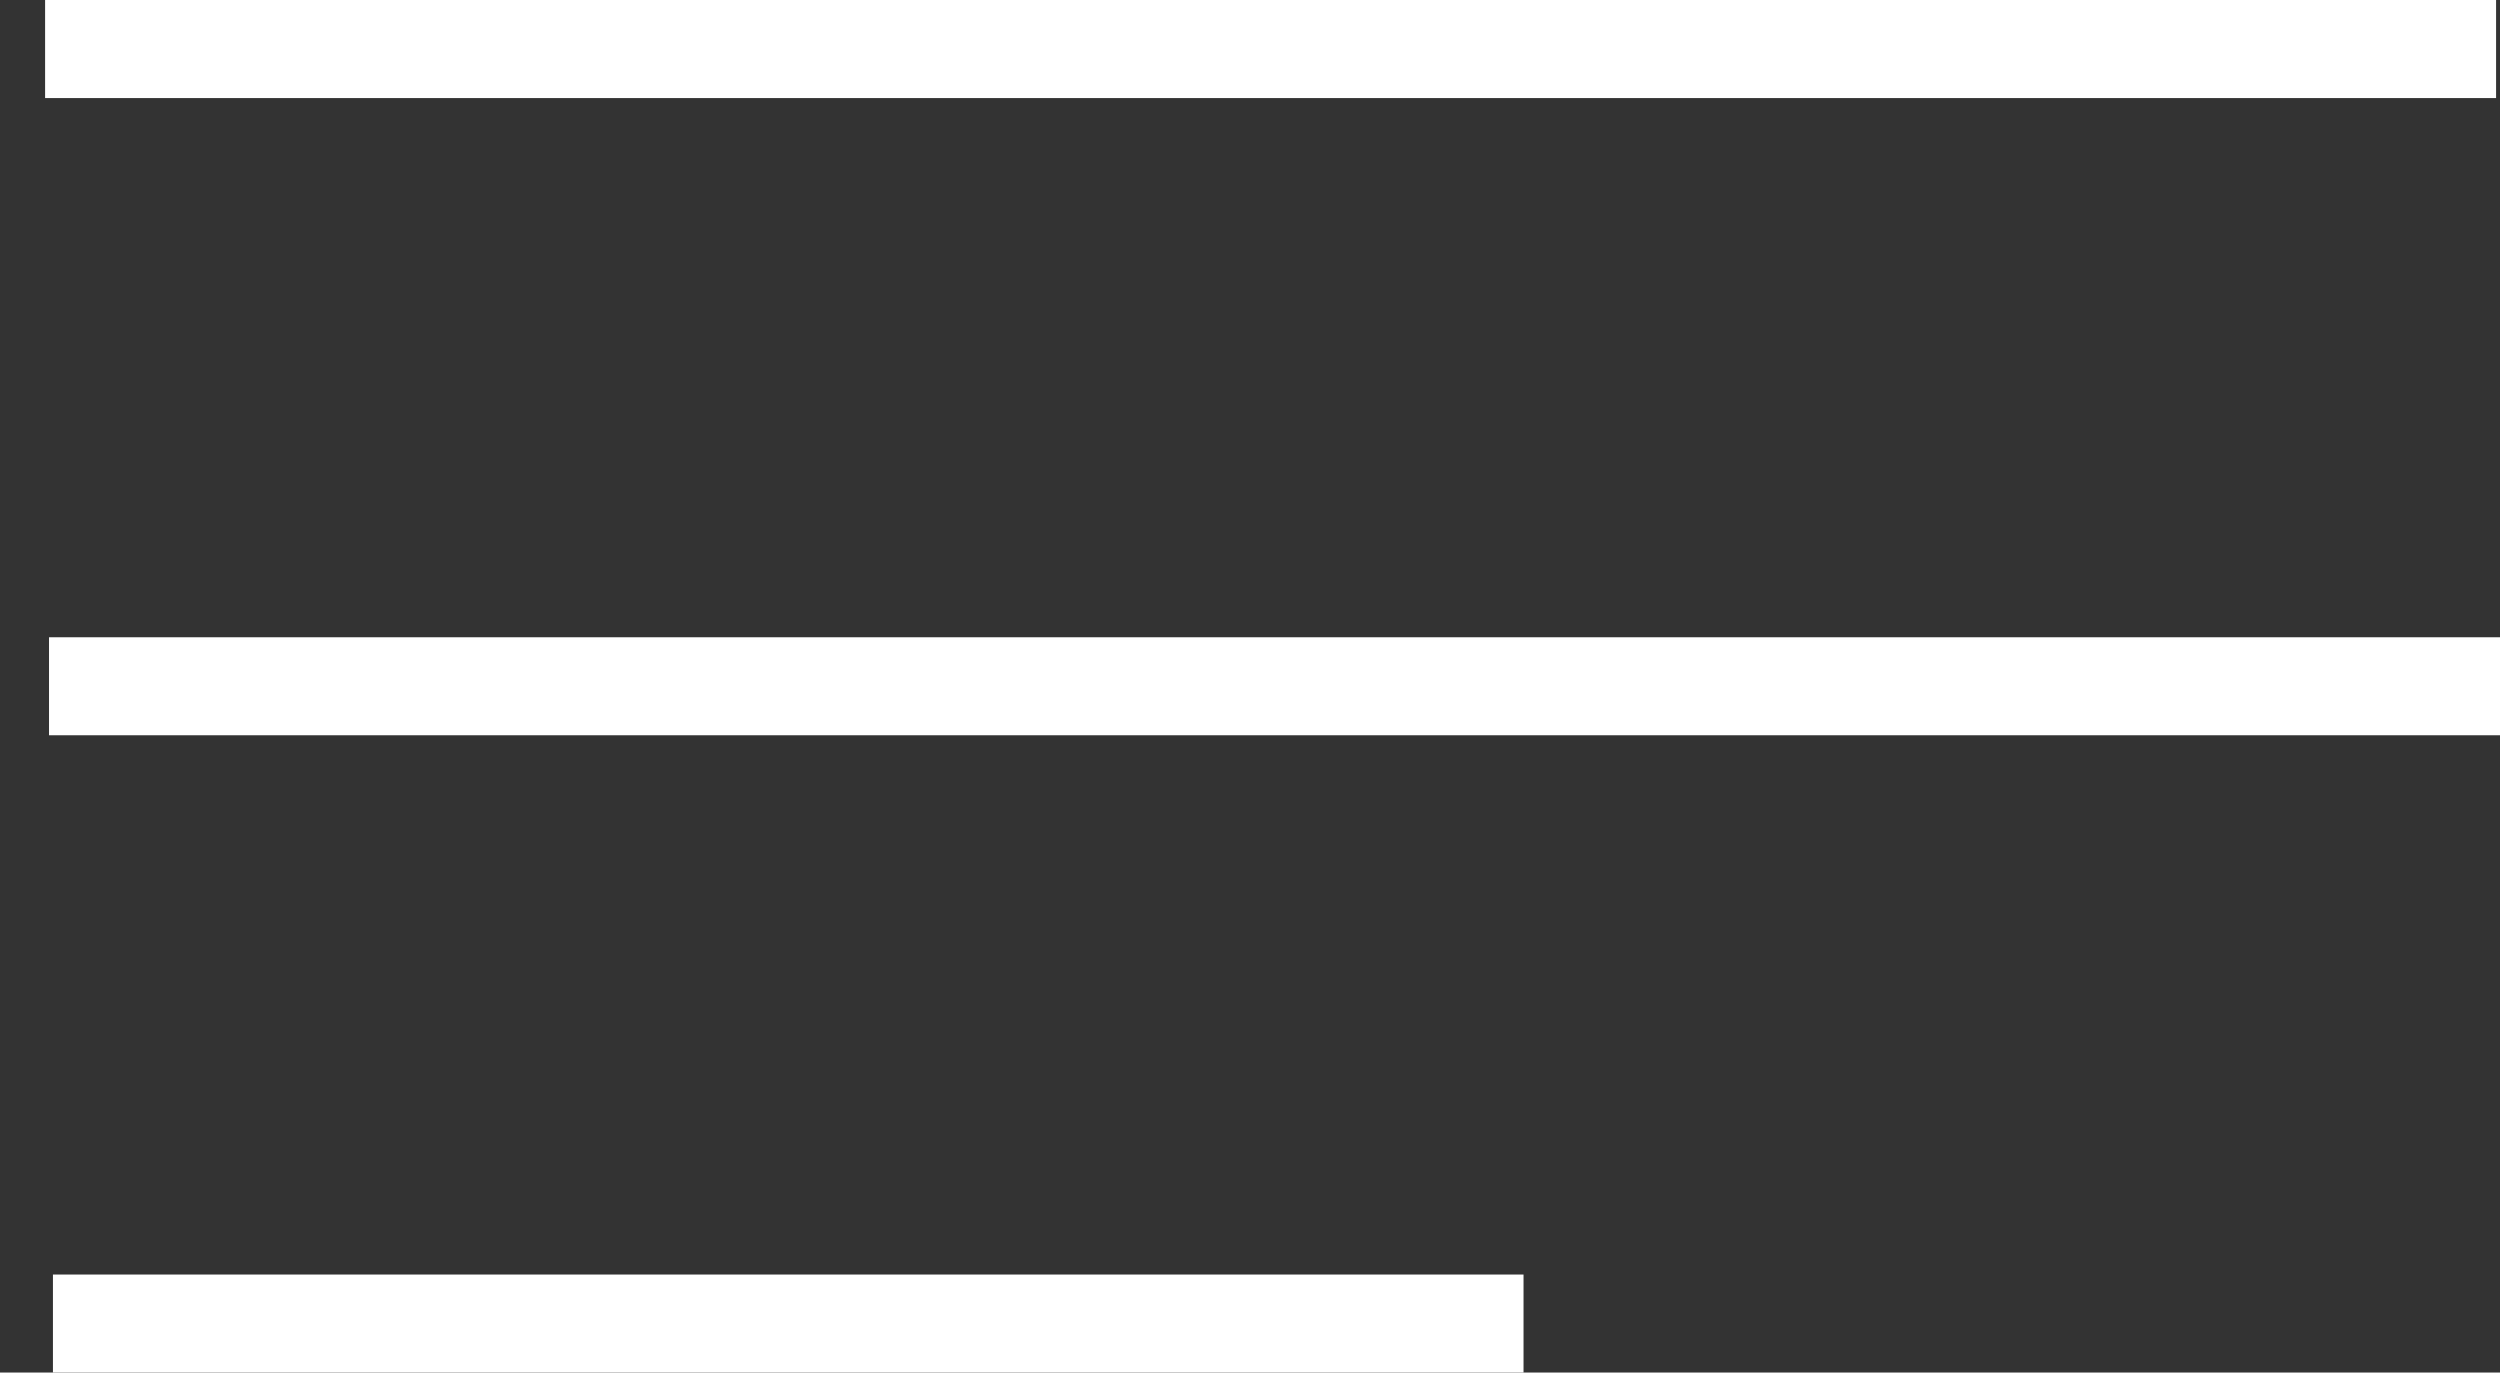 <svg width="51" height="28" fill="none" xmlns="http://www.w3.org/2000/svg"><rect width="100%" height="100%" fill="#333333" stroke="none"/><path stroke="#fff" stroke-width="2" d="M.92 1h50M1 14h50M1.08 27h30"/></svg>